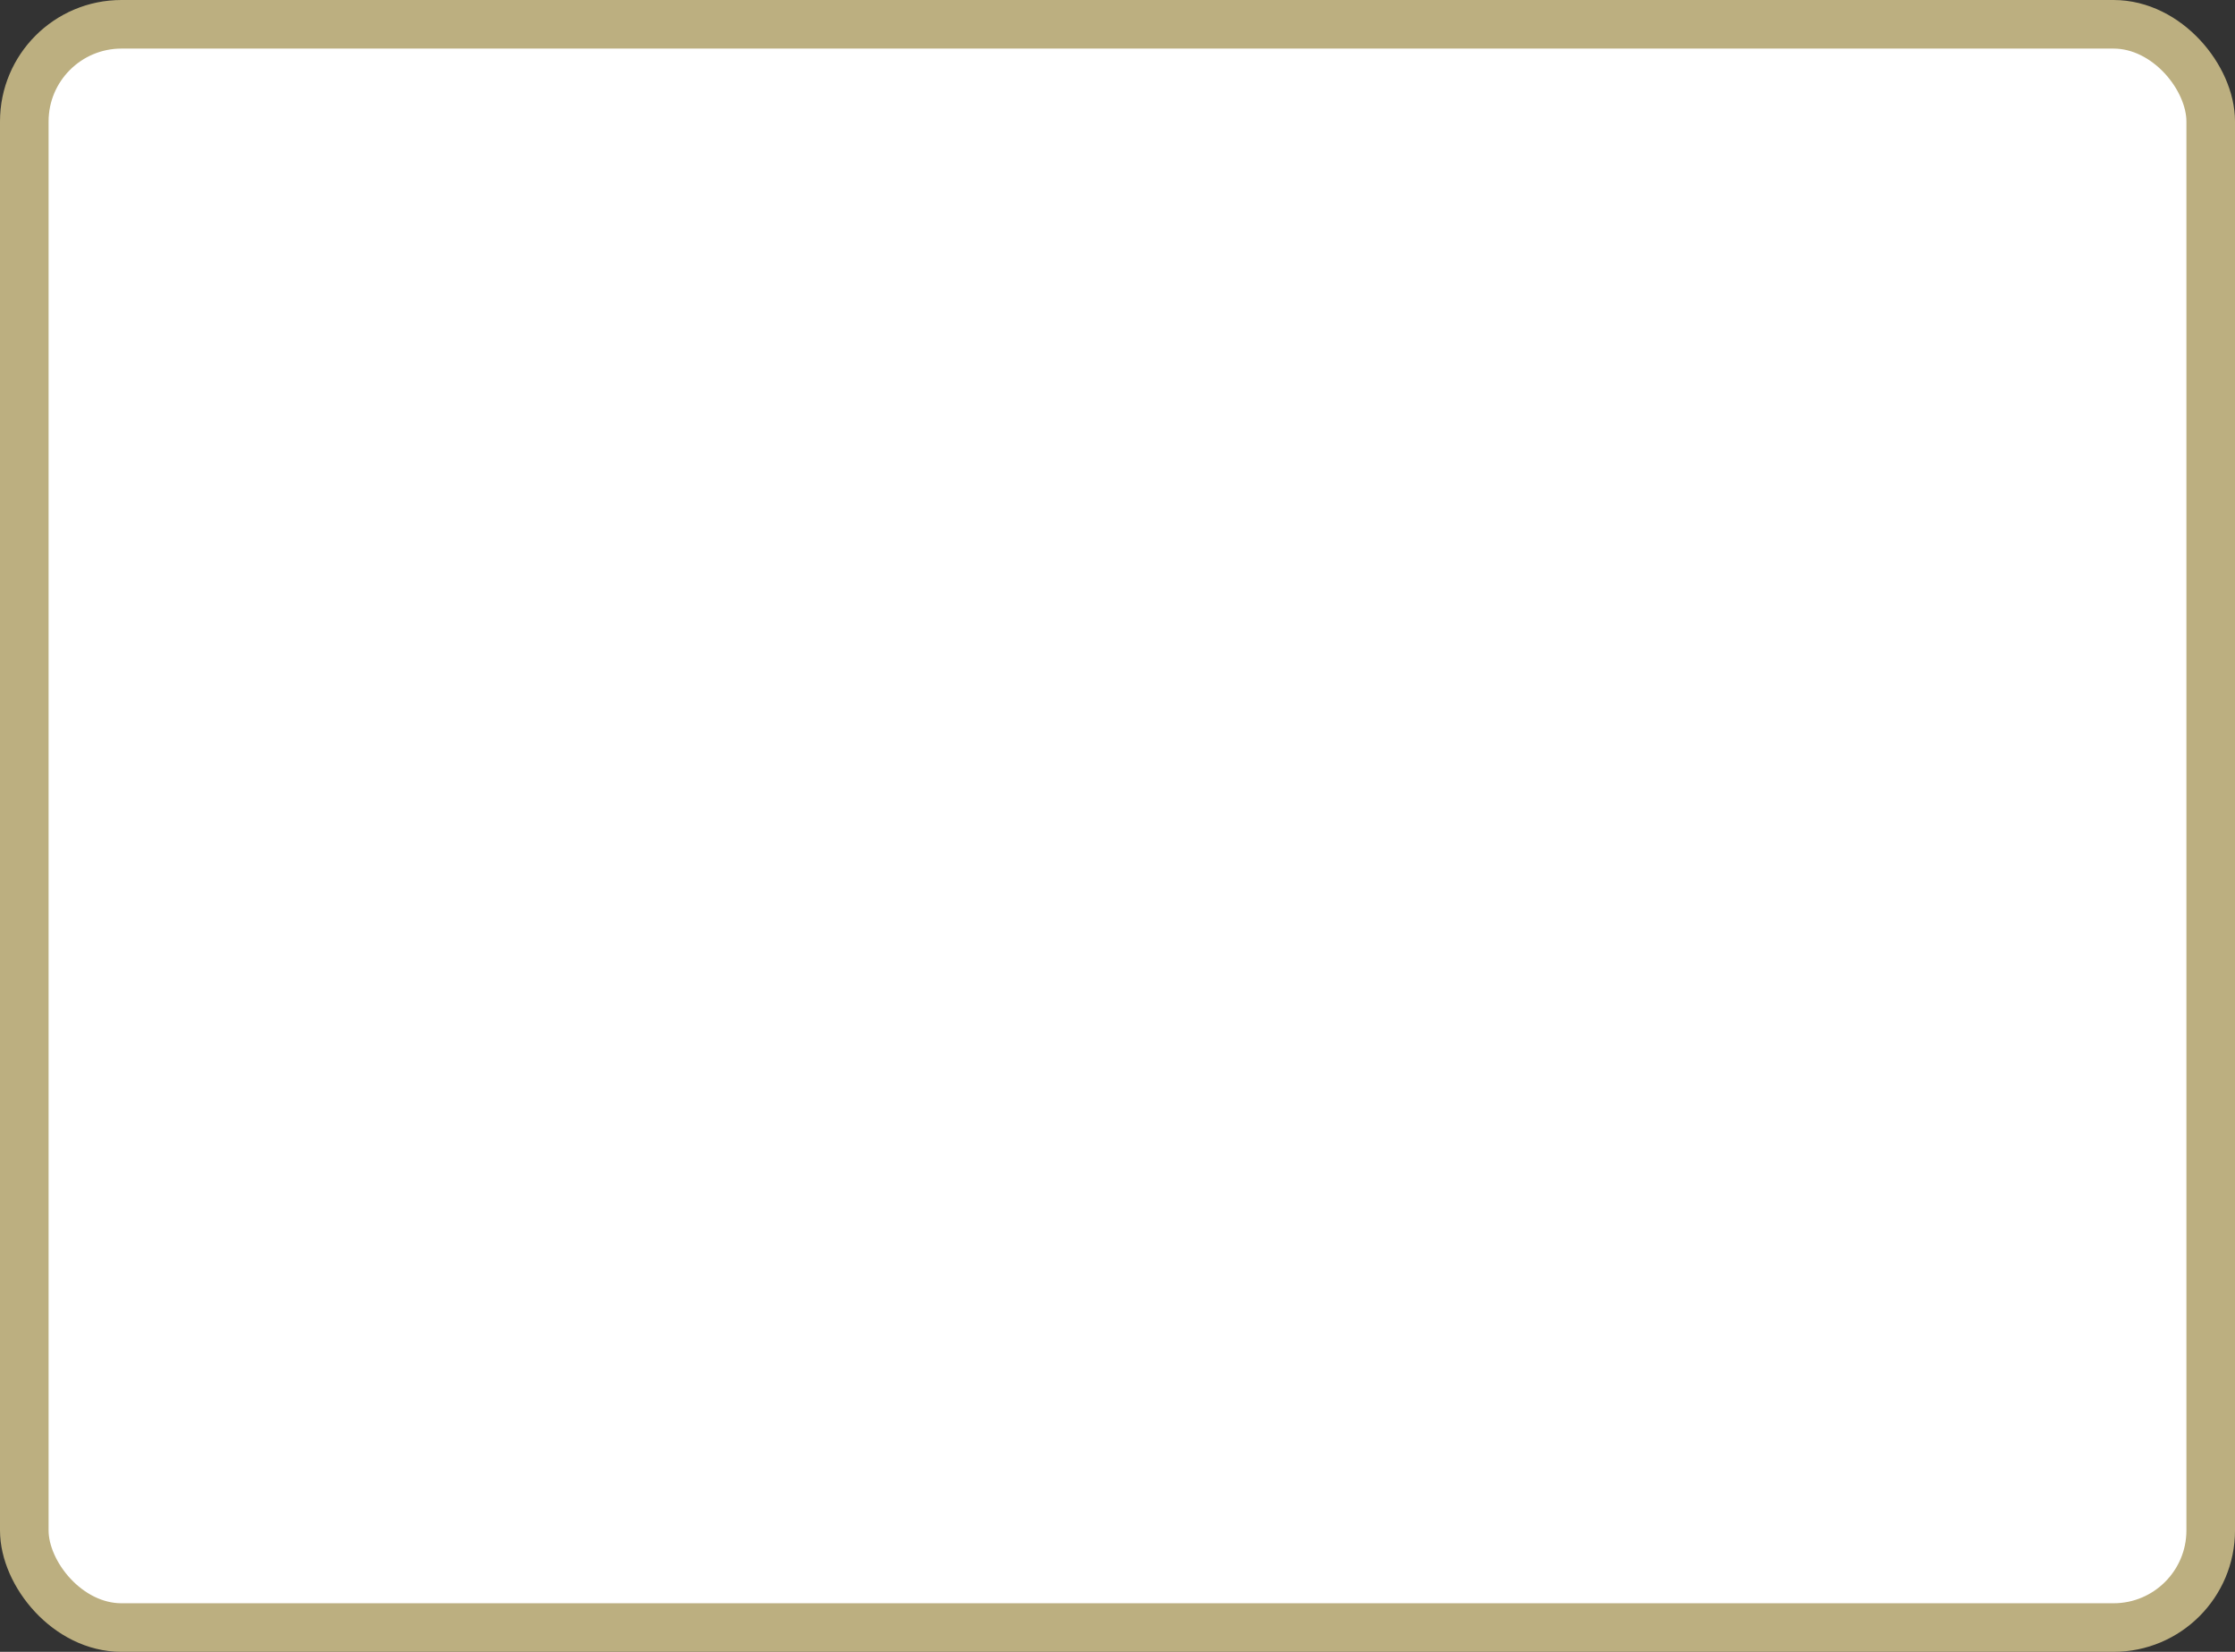 <?xml version='1.0' encoding='utf-8'?>
<svg xmlns="http://www.w3.org/2000/svg" width="100%" height="100%" viewBox="0 0 46.0 34.0">
  <rect x="0" y="0" width="46.0" height="34.0" fill="#333333" stroke="none"/>
  <rect x="0.5" y="0.5" width="45.0" height="33.0" rx="2" ry="2" id="shield" style="fill:#ffffff;stroke:#bcaf80;stroke-width:1;"/>
</svg>
